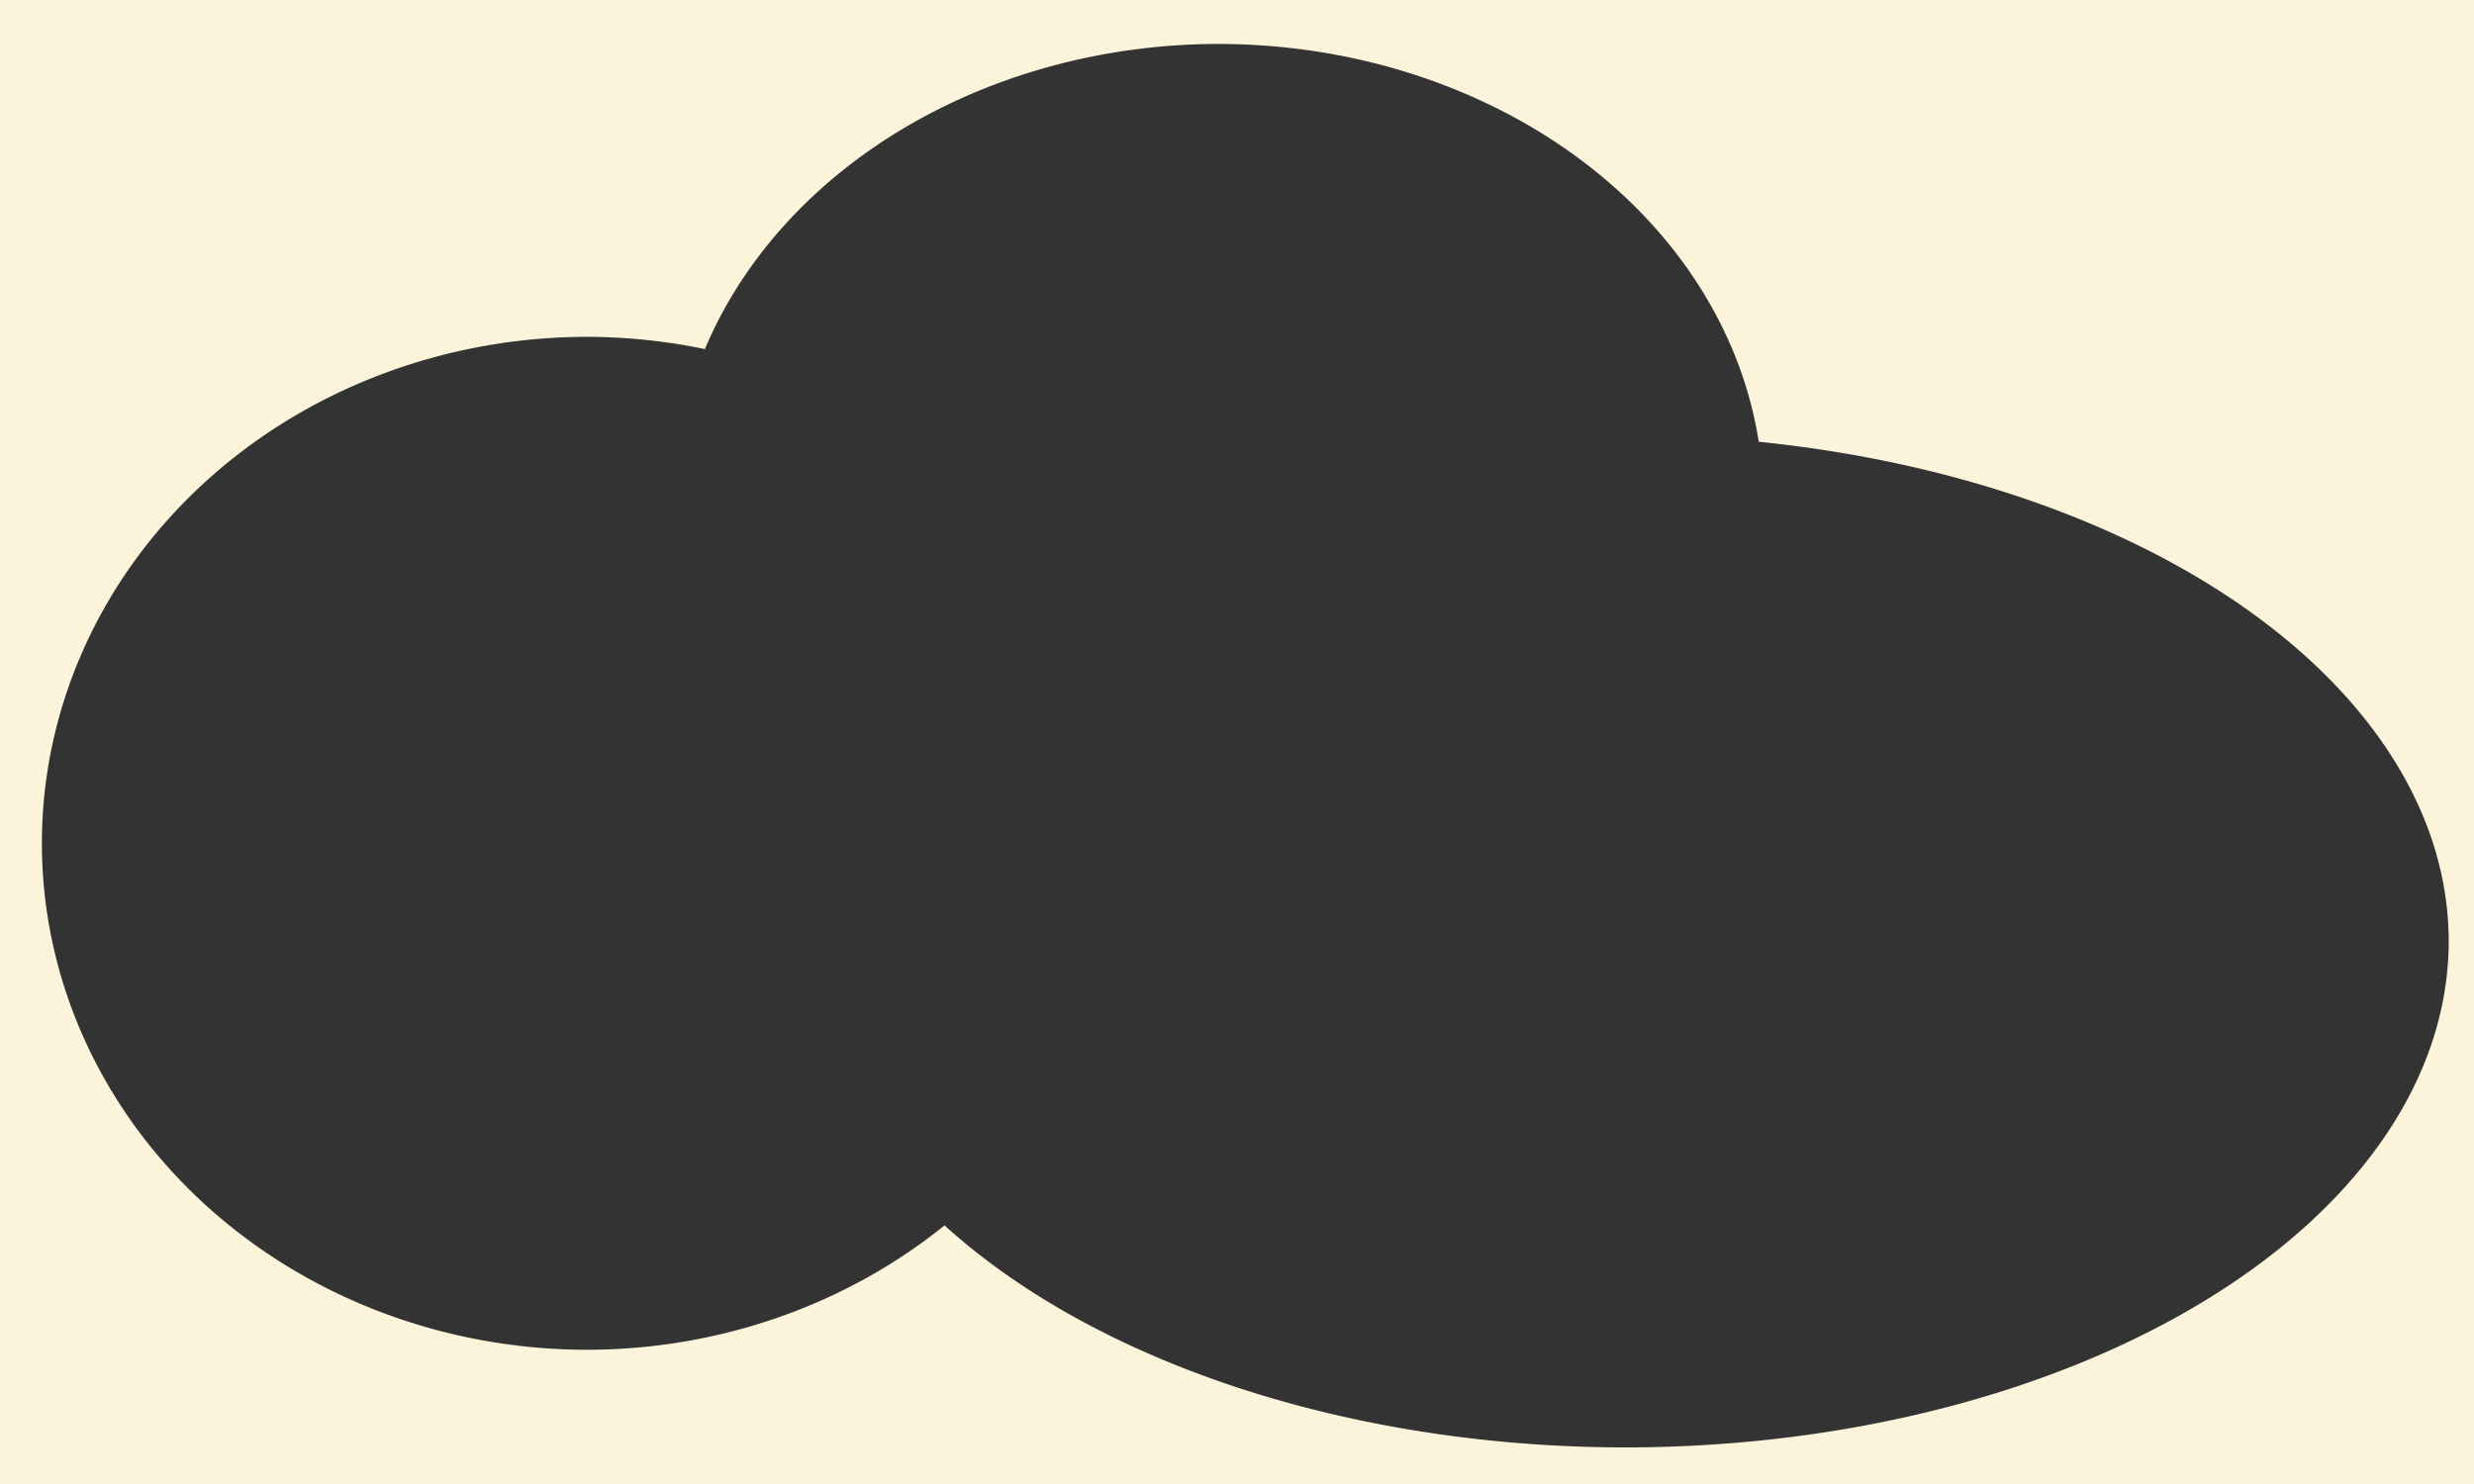 <?xml version="1.0" encoding="UTF-8" standalone="no"?>
<!-- Created with Inkscape (http://www.inkscape.org/) -->

<svg
   xmlns:dc="http://purl.org/dc/elements/1.1/"
   xmlns:cc="http://creativecommons.org/ns#"
   xmlns:rdf="http://www.w3.org/1999/02/22-rdf-syntax-ns#"
   xmlns:svg="http://www.w3.org/2000/svg"
   xmlns="http://www.w3.org/2000/svg"
   xmlns:sodipodi="http://sodipodi.sourceforge.net/DTD/sodipodi-0.dtd"
   xmlns:inkscape="http://www.inkscape.org/namespaces/inkscape"
   width="1000"
   height="600"
   viewBox="0 0 1000 600"
   id="svg9577"
   version="1.1"
   inkscape:version="0.91 r13725"
   sodipodi:docname="cloud.svg"
   inkscape:export-filename="/Users/quaqua/devel/clients/strawberriesanddots/images/site/cloud.png"
   inkscape:export-xdpi="90"
   inkscape:export-ydpi="90">
  <rect x="0" y="0" width="1000" height="600" fill="#333333" stroke="none"/>
  <defs
     id="defs9579" />
  <sodipodi:namedview
     id="base"
     pagecolor="#ffffff"
     bordercolor="#666666"
     borderopacity="1.0"
     inkscape:pageopacity="0.0"
     inkscape:pageshadow="2"
     inkscape:zoom="0.35"
     inkscape:cx="258.08883"
     inkscape:cy="52.110812"
     inkscape:document-units="px"
     inkscape:current-layer="layer1"
     showgrid="false"
     fit-margin-top="0"
     fit-margin-left="0"
     fit-margin-right="0"
     fit-margin-bottom="0"
     units="px"
     inkscape:window-width="1440"
     inkscape:window-height="851"
     inkscape:window-x="0"
     inkscape:window-y="1"
     inkscape:window-maximized="1" />
  <g
     inkscape:label="Ebene 1"
     inkscape:groupmode="layer"
     id="layer1"
     transform="translate(177.375,68.441)">
    <path
       style="fill:#fbf3da;fill-opacity:1;stroke:none"
       d="m -177.375,-68.441 0,600 1000,0 0,-600 -1000,0 z m 492.547,17.766 A 220.511,185.035 0 0 1 533.524,110.179 332.929,204.773 0 0 1 812.402,311.993 332.929,204.773 0 0 1 479.474,516.766 332.929,204.773 0 0 1 204.403,427 220.511,204.773 0 0 1 60.07,477.291 220.511,204.773 0 0 1 -160.441,272.52 220.511,204.773 0 0 1 60.07,67.748 220.511,204.773 0 0 1 107.544,72.697 220.511,185.035 0 0 1 315.172,-50.675 Z"
       id="rect3493"
       inkscape:connector-curvature="0" />
  </g>
</svg>
